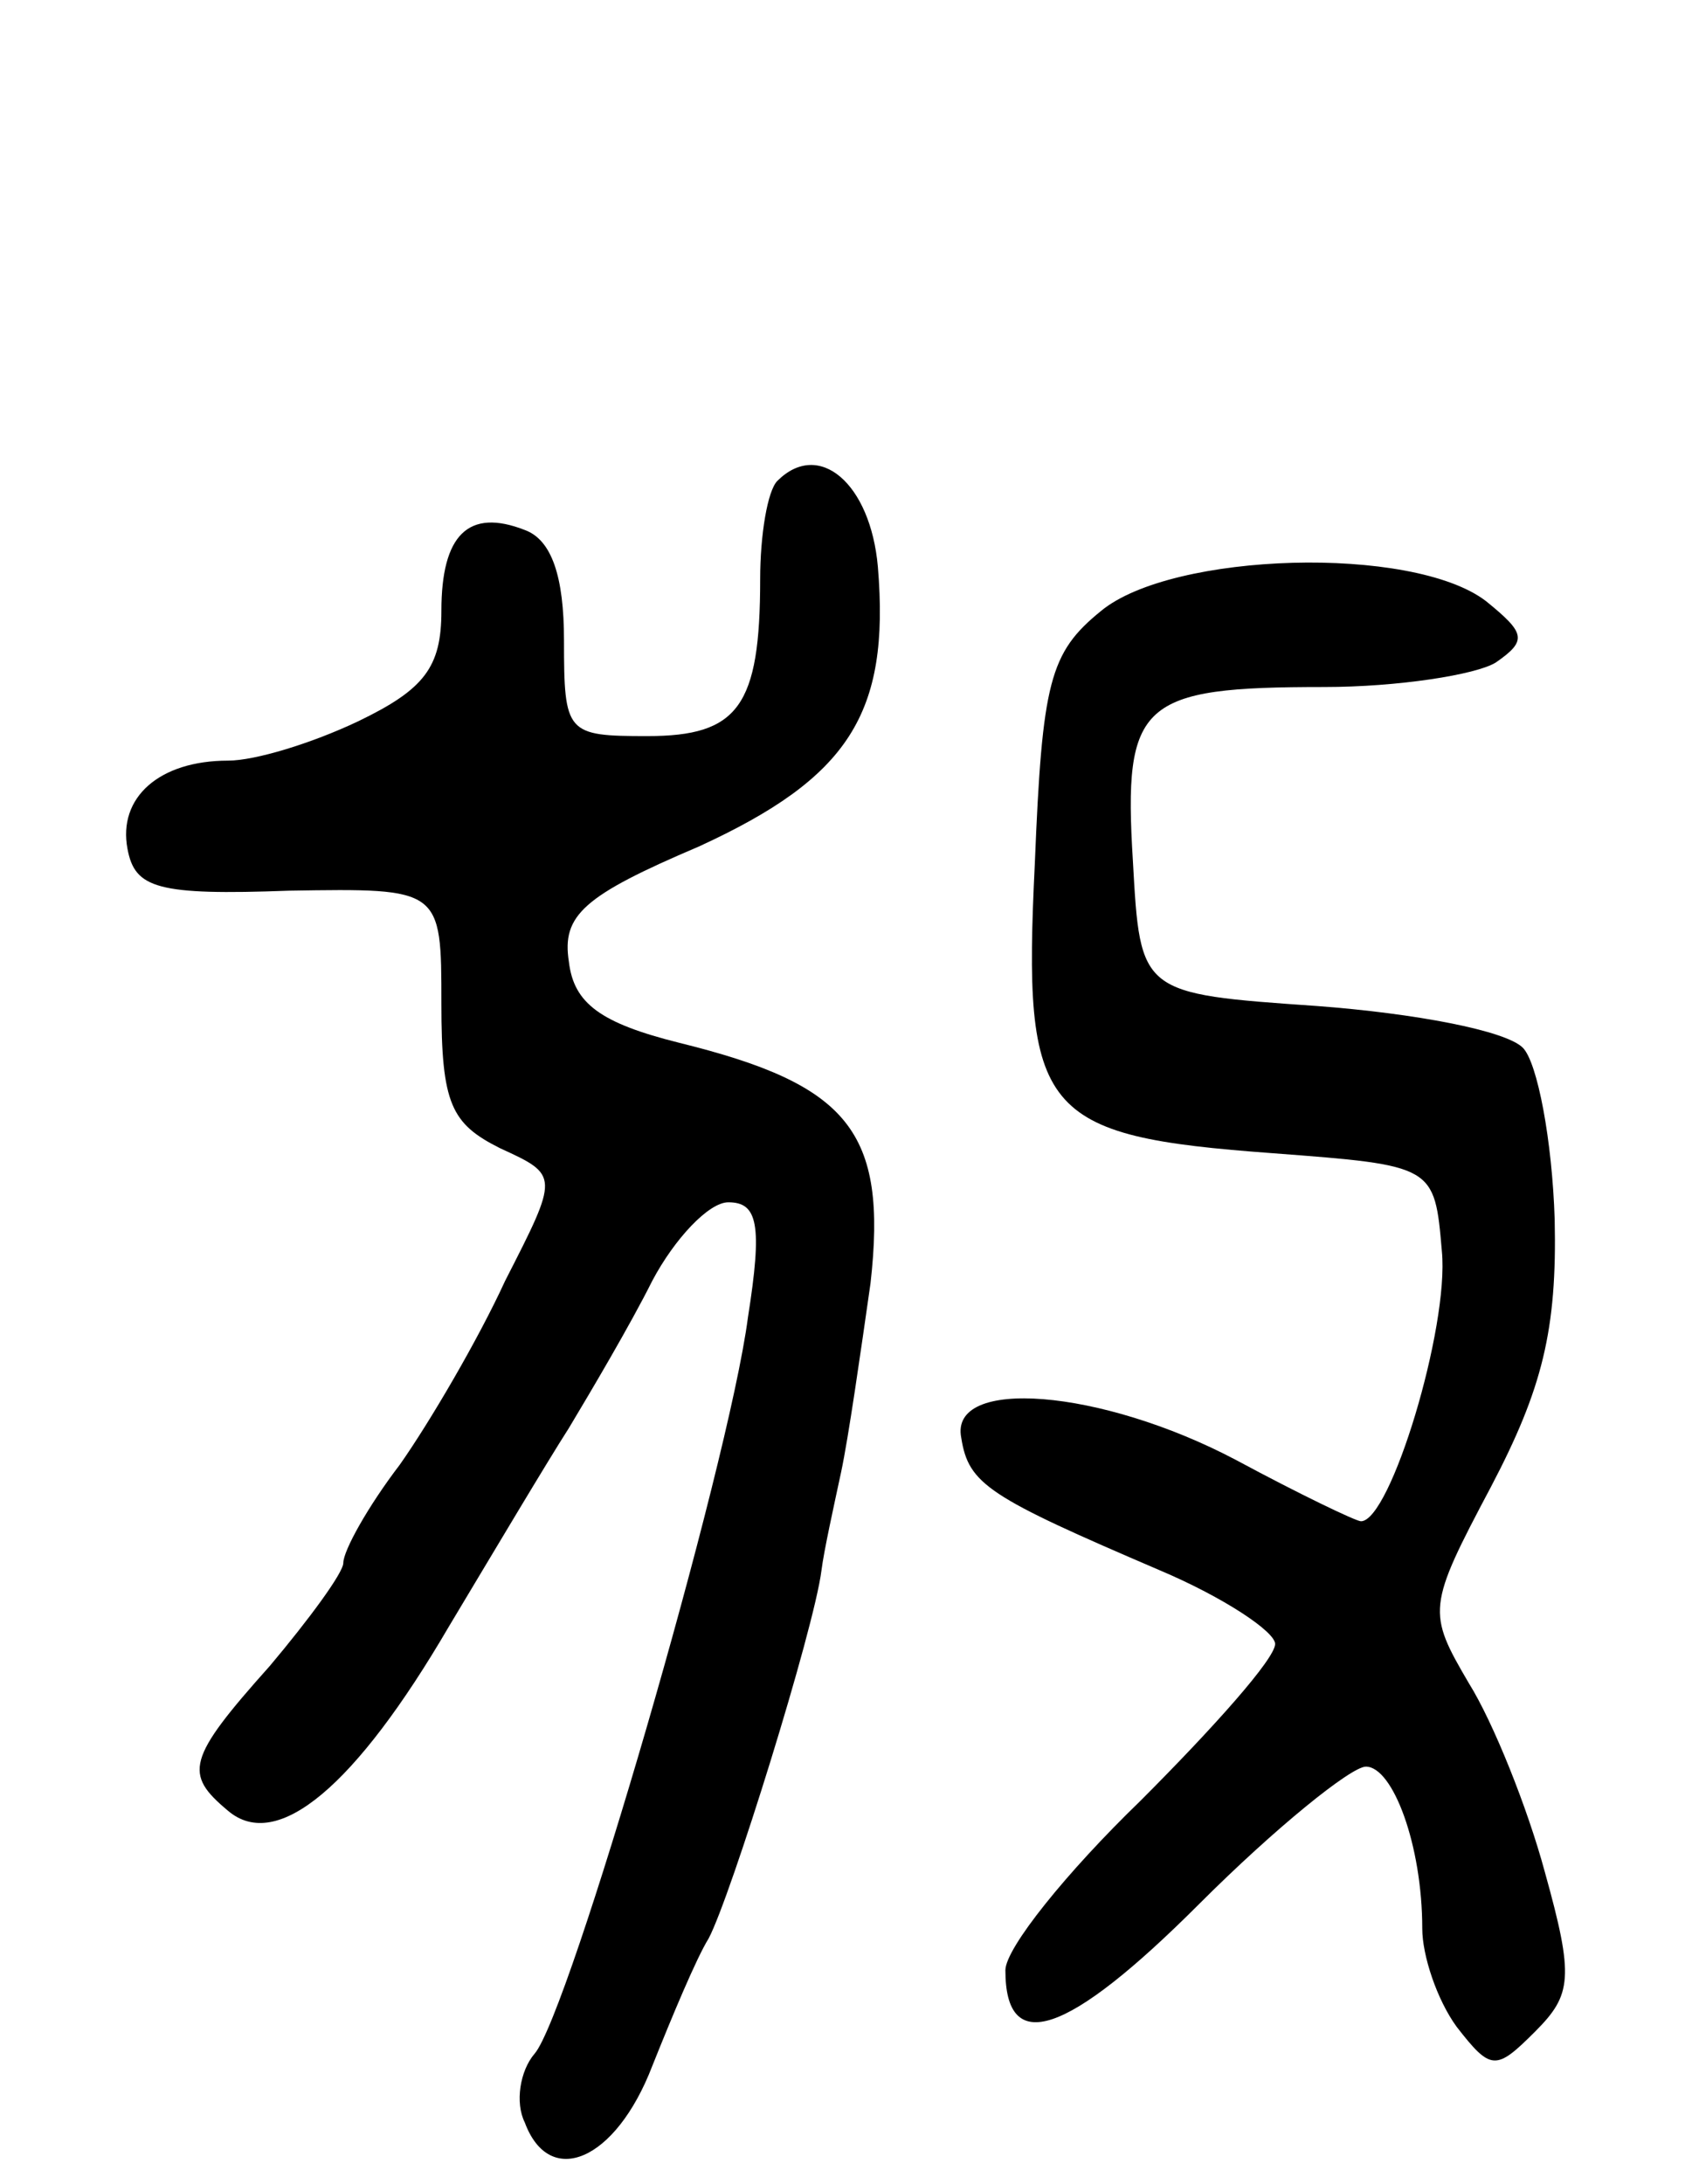 <svg version="1.0" xmlns="http://www.w3.org/2000/svg"
 width="69pt" height="89pt" viewBox="0 0 69 89"
 preserveAspectRatio="xMidYMid meet">
<g transform="translate(0,89) scale(0.1,-0.1)"
fill="#000000" stroke="none">
<path d="M317 694 c-4 -4 -7 -22 -7 -40 0 -52 -9 -64 -46 -64 -33 0 -34 1 -34
39 0 26 -5 41 -16 45 -23 9 -34 -2 -34 -33 0 -23 -7 -32 -34 -45 -19 -9 -42
-16 -53 -16 -28 0 -45 -15 -41 -36 3 -16 12 -19 66 -17 62 1 62 1 62 -46 0
-41 4 -49 24 -59 24 -11 24 -11 2 -54 -11 -24 -31 -58 -43 -75 -13 -17 -23
-35 -23 -40 0 -4 -14 -23 -30 -42 -34 -38 -35 -44 -17 -59 20 -17 52 10 90 75
18 30 40 67 49 81 9 15 25 42 34 60 9 17 23 32 31 32 12 0 14 -9 8 -47 -8 -61
-73 -284 -87 -300 -6 -7 -8 -20 -4 -28 10 -27 37 -16 52 23 8 20 18 44 23 52
9 17 43 126 46 150 1 8 5 26 8 40 3 14 8 49 12 77 7 62 -9 81 -78 98 -32 8
-43 16 -45 33 -3 19 6 27 53 47 61 28 78 54 73 114 -3 34 -24 52 -41 35z"/>
<path d="M449 641 c-21 -17 -24 -29 -27 -103 -5 -102 2 -111 97 -118 66 -5 66
-5 69 -40 3 -31 -21 -110 -33 -110 -2 0 -25 11 -51 25 -55 29 -117 34 -112 9
3 -19 11 -24 81 -54 26 -11 47 -25 47 -30 0 -6 -25 -34 -55 -64 -30 -29 -55
-60 -55 -69 0 -35 25 -27 79 27 31 31 62 56 68 56 11 0 23 -32 23 -66 0 -11 6
-29 14 -40 14 -18 16 -18 32 -2 15 15 16 22 4 65 -7 26 -21 61 -31 77 -17 29
-17 31 9 80 21 40 27 64 26 109 -1 32 -7 64 -13 70 -7 7 -44 14 -84 17 -72 5
-72 5 -75 59 -4 65 3 71 78 71 30 0 62 5 70 10 13 9 12 12 -4 25 -30 23 -128
20 -157 -4z"/>
</g>
</svg>
